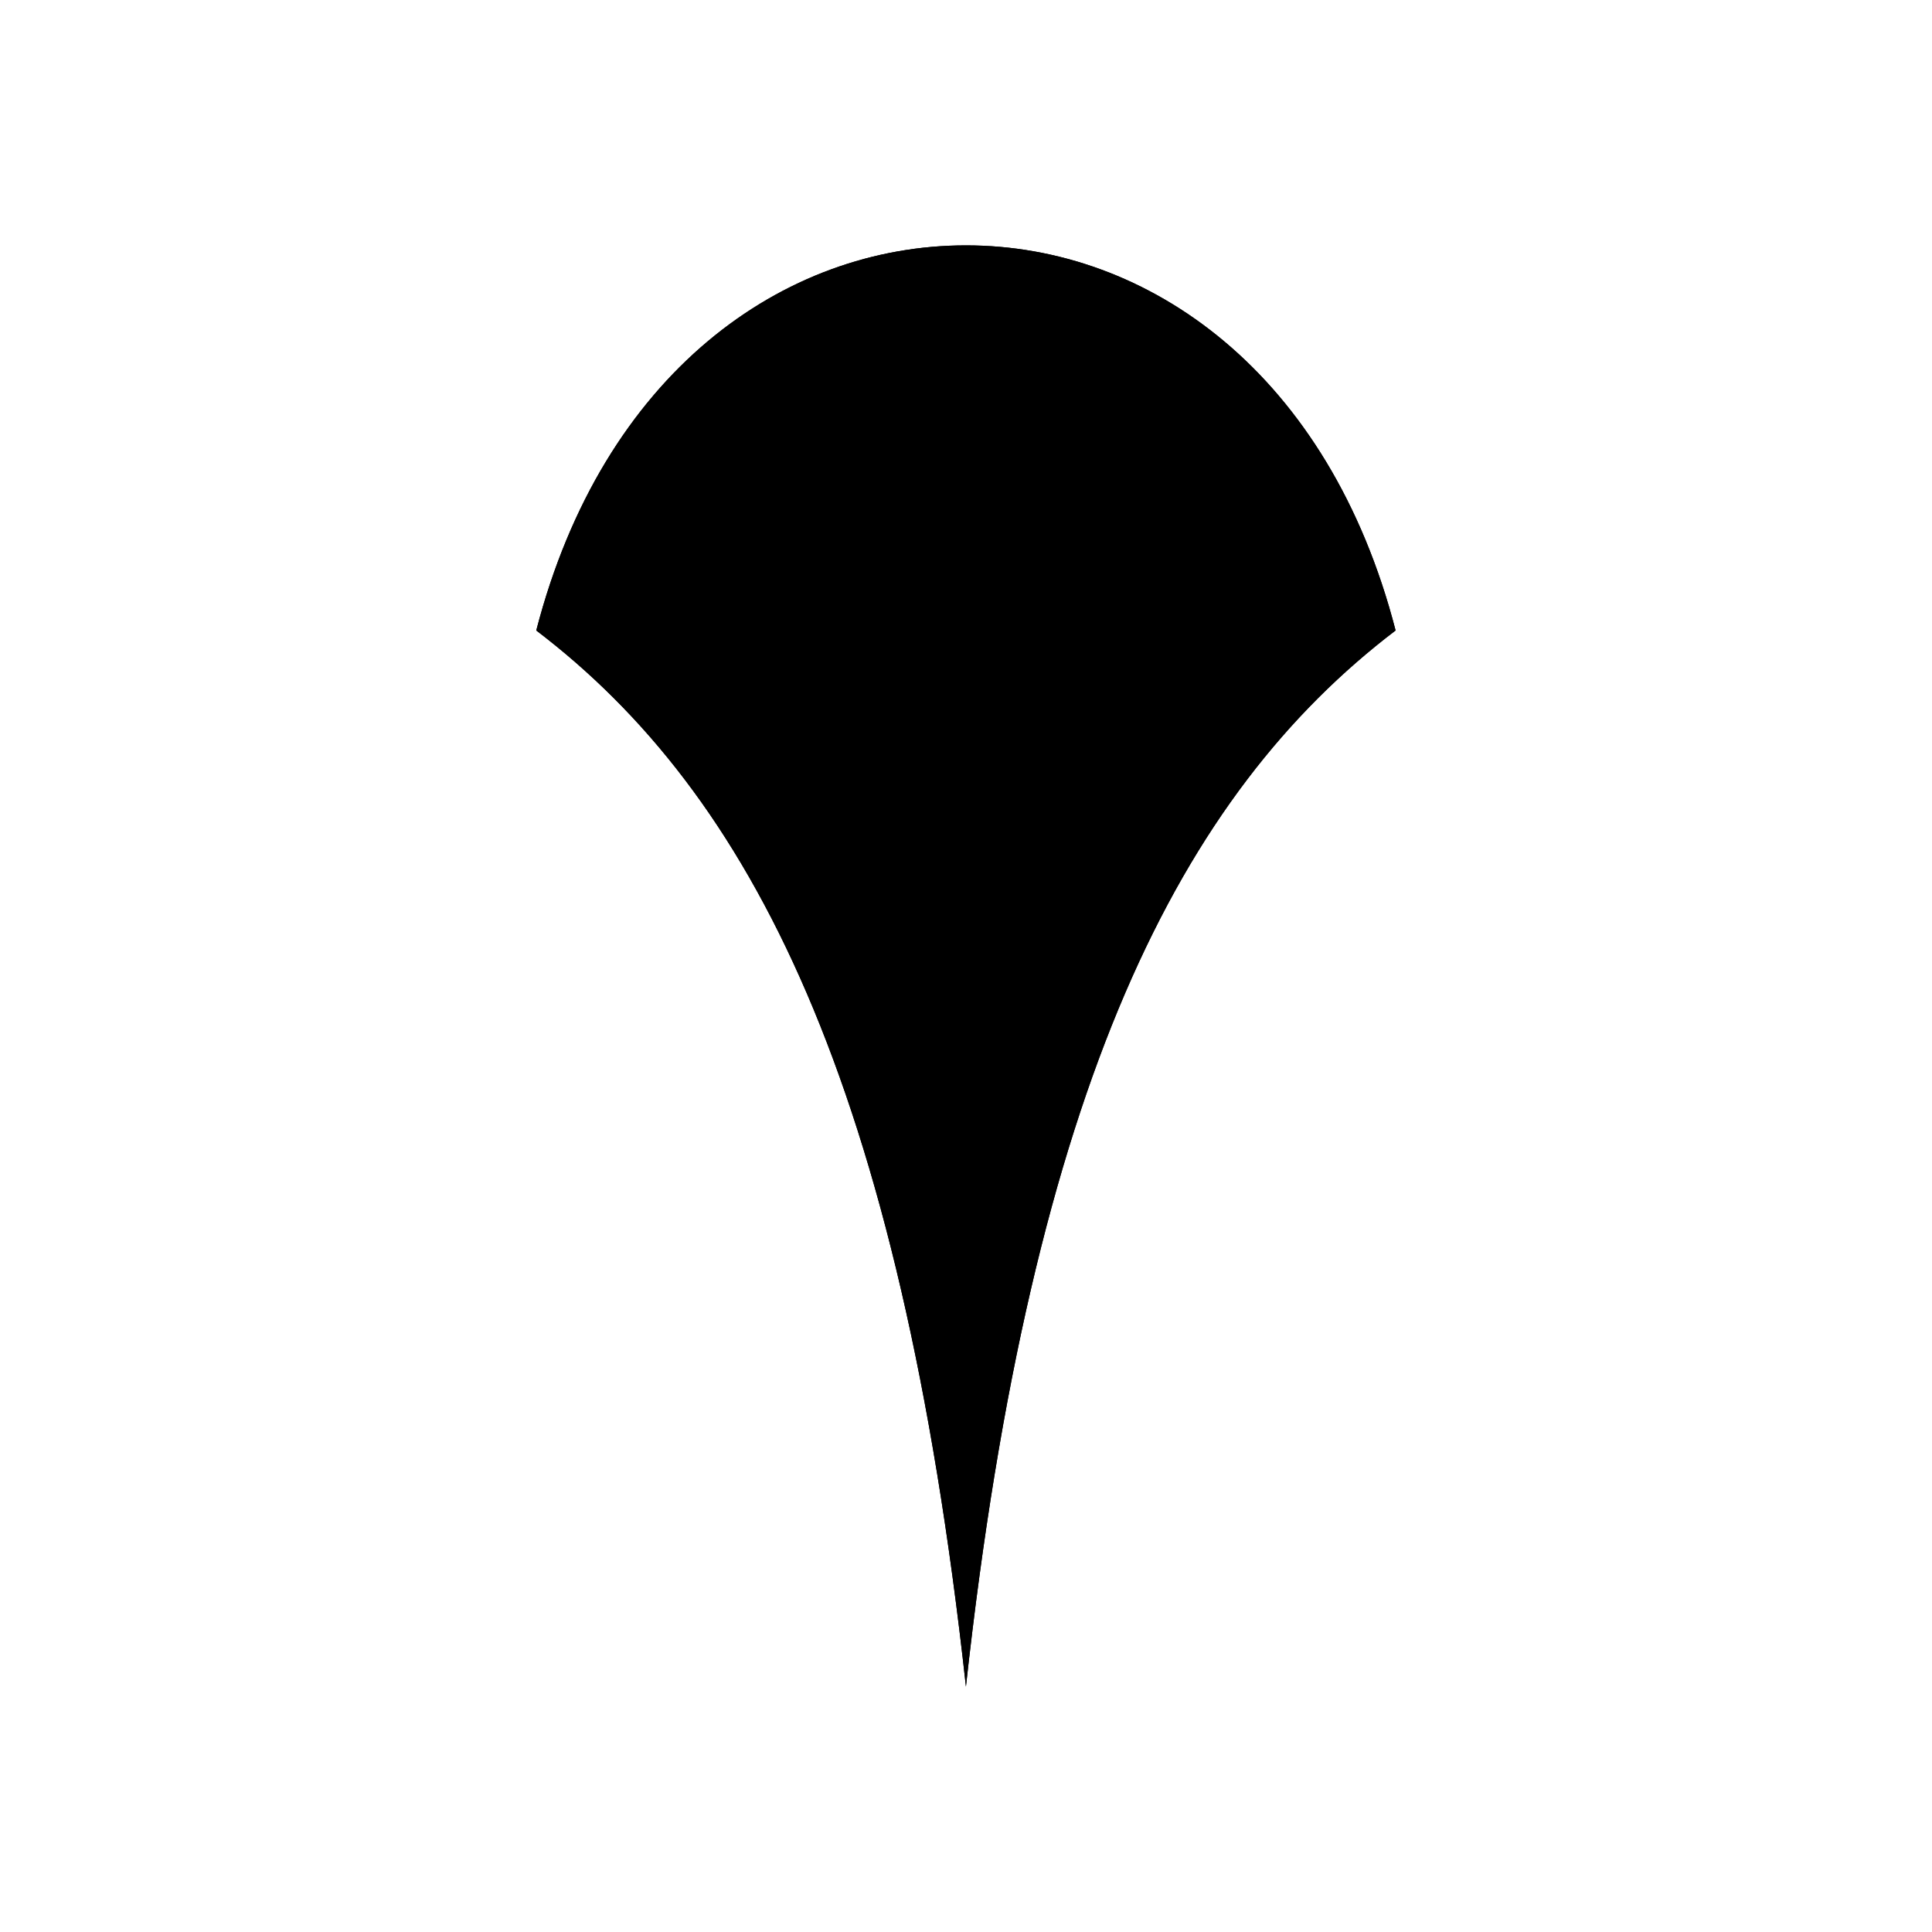 <svg xmlns="http://www.w3.org/2000/svg" viewBox="0 0 141.73 141.73"><defs><style>.cls-1{fill:current;}.cls-2{fill:none;fill:current;stroke-linecap:round;stroke-linejoin:round;stroke-width:0.75px;}</style></defs><title>Artboard 36</title><g id="_33_fill" data-name="33 fill"><path class="cls-1" d="M70.86,123.73c4.86-44.31,15.76-65.48,31.52-77.48C97.51,27.38,84.26,18,70.86,18S44.22,27.38,39.34,46.25C55.1,58.25,66,79.42,70.86,123.73Z"/></g><g id="_33_stroke" data-name="33 stroke"><path class="cls-2" d="M70.86,123.73c4.86-44.31,15.76-65.48,31.52-77.48C97.51,27.38,84.26,18,70.86,18S44.22,27.38,39.34,46.25C55.1,58.25,66,79.42,70.86,123.73Z"/><path class="cls-2" d="M91.92,27C77.14,45.13,70.86,64.29,70.86,123.73c0-59.43-6.27-78.6-21.05-96.76"/></g></svg>